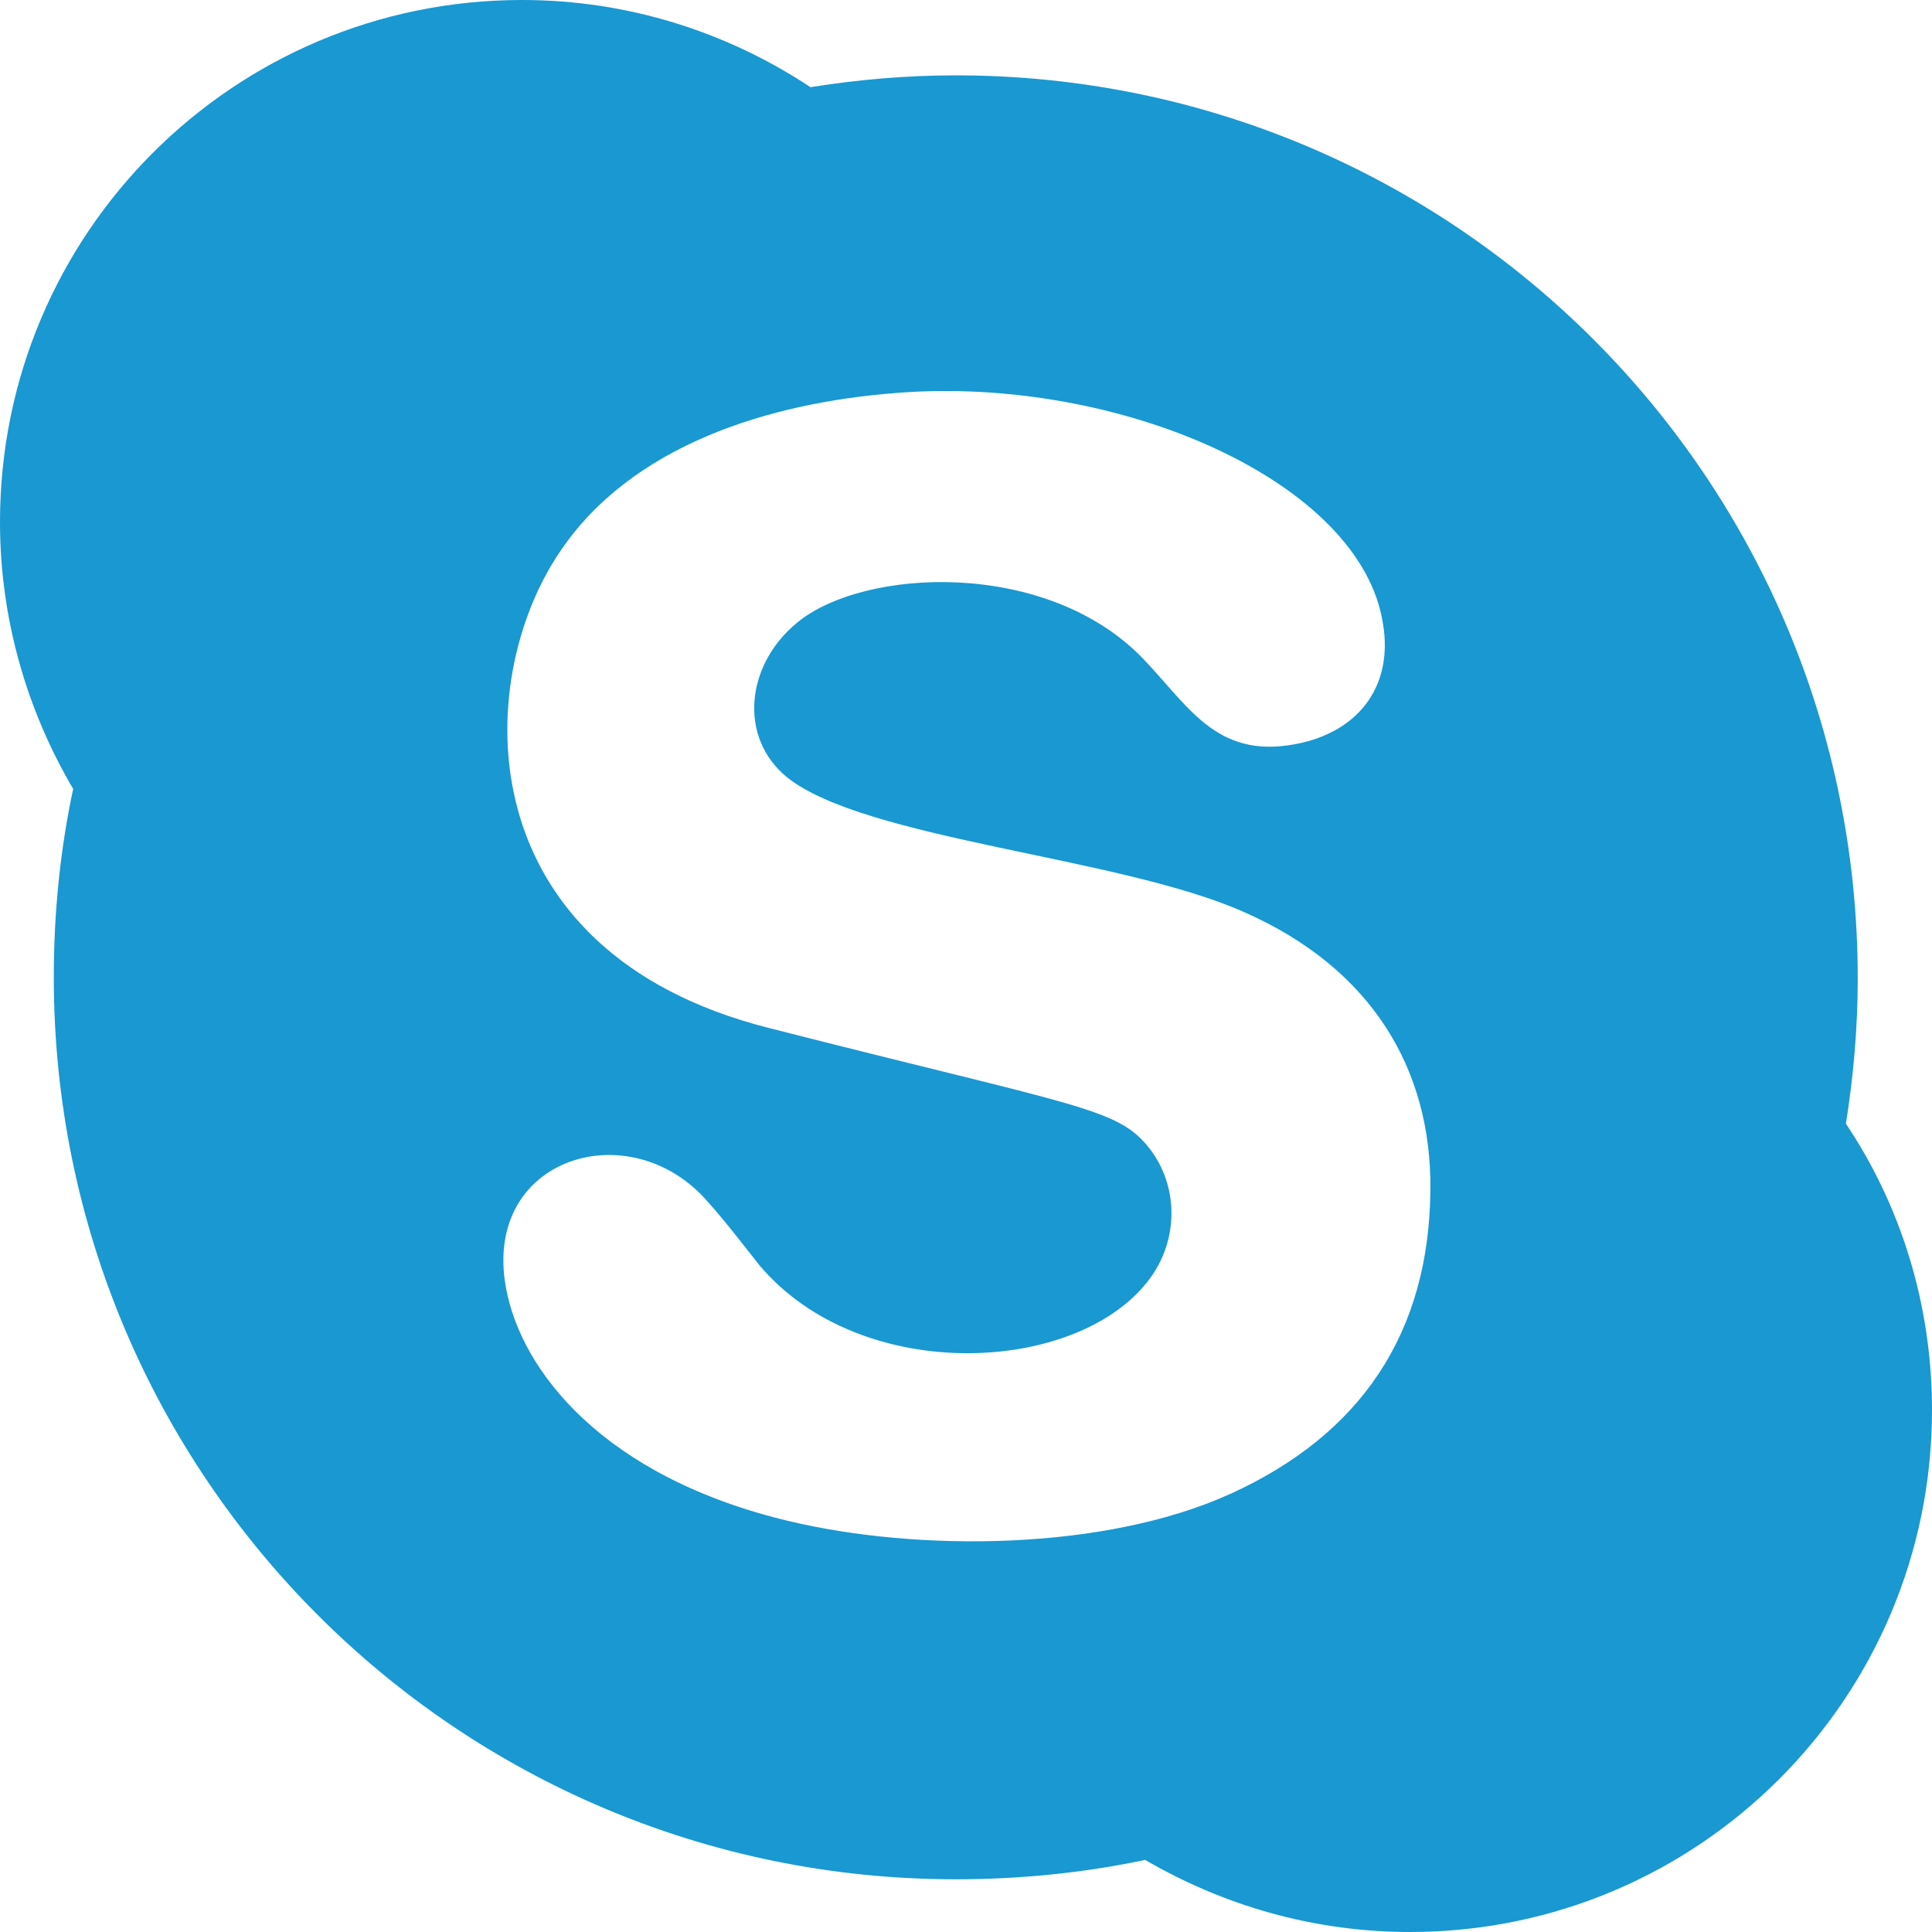 <svg width="32" height="32" viewBox="0 0 32 32" fill="none" xmlns="http://www.w3.org/2000/svg">
<g clip-path="url(#clip0_3446_597)">
<path fill-rule="evenodd" clip-rule="evenodd" d="M30.574 18.612C30.699 17.827 30.77 17.025 30.77 16.205C30.77 7.933 24.085 1.248 15.831 1.248C15.011 1.248 14.208 1.319 13.424 1.444C12.051 0.535 10.411 0 8.646 0C3.869 0 0 3.869 0 8.646C0 10.251 0.446 11.766 1.212 13.067C0.998 14.066 0.891 15.117 0.891 16.187C0.891 24.441 7.577 31.127 15.831 31.127C16.9 31.127 17.952 31.02 18.968 30.806C20.252 31.554 21.749 32 23.354 32C28.131 32 32 28.131 32 23.354C32 21.607 31.483 19.967 30.574 18.612ZM20.377 24.744C18.291 25.689 15.207 25.707 13.05 25.19C10.001 24.459 8.628 22.712 8.379 21.321C7.987 19.164 10.447 18.416 11.73 19.913C12.033 20.252 12.301 20.608 12.586 20.965C14.28 22.962 17.899 22.765 19.057 21.161C19.521 20.519 19.521 19.646 19.04 19.022C18.505 18.344 17.899 18.344 12.729 17.025C7.737 15.759 7.808 11.303 9.27 9.145C10.447 7.38 12.729 6.667 14.868 6.507C18.523 6.222 22.552 7.969 22.908 10.34C23.069 11.32 22.552 12.069 21.571 12.301C20.18 12.622 19.717 11.73 18.95 10.928C17.364 9.252 14.297 9.395 13.192 10.322C12.354 11.017 12.229 12.212 13.032 12.871C14.315 13.905 18.54 14.191 20.59 15.1C22.712 16.027 23.71 17.703 23.692 19.699C23.675 22.088 22.534 23.764 20.377 24.744Z" fill="#1998D2"/>
</g>
<defs>
<clipPath id="clip0_3446_597">
<rect width="32" height="32" fill="white"/>
</clipPath>
</defs>
</svg>

